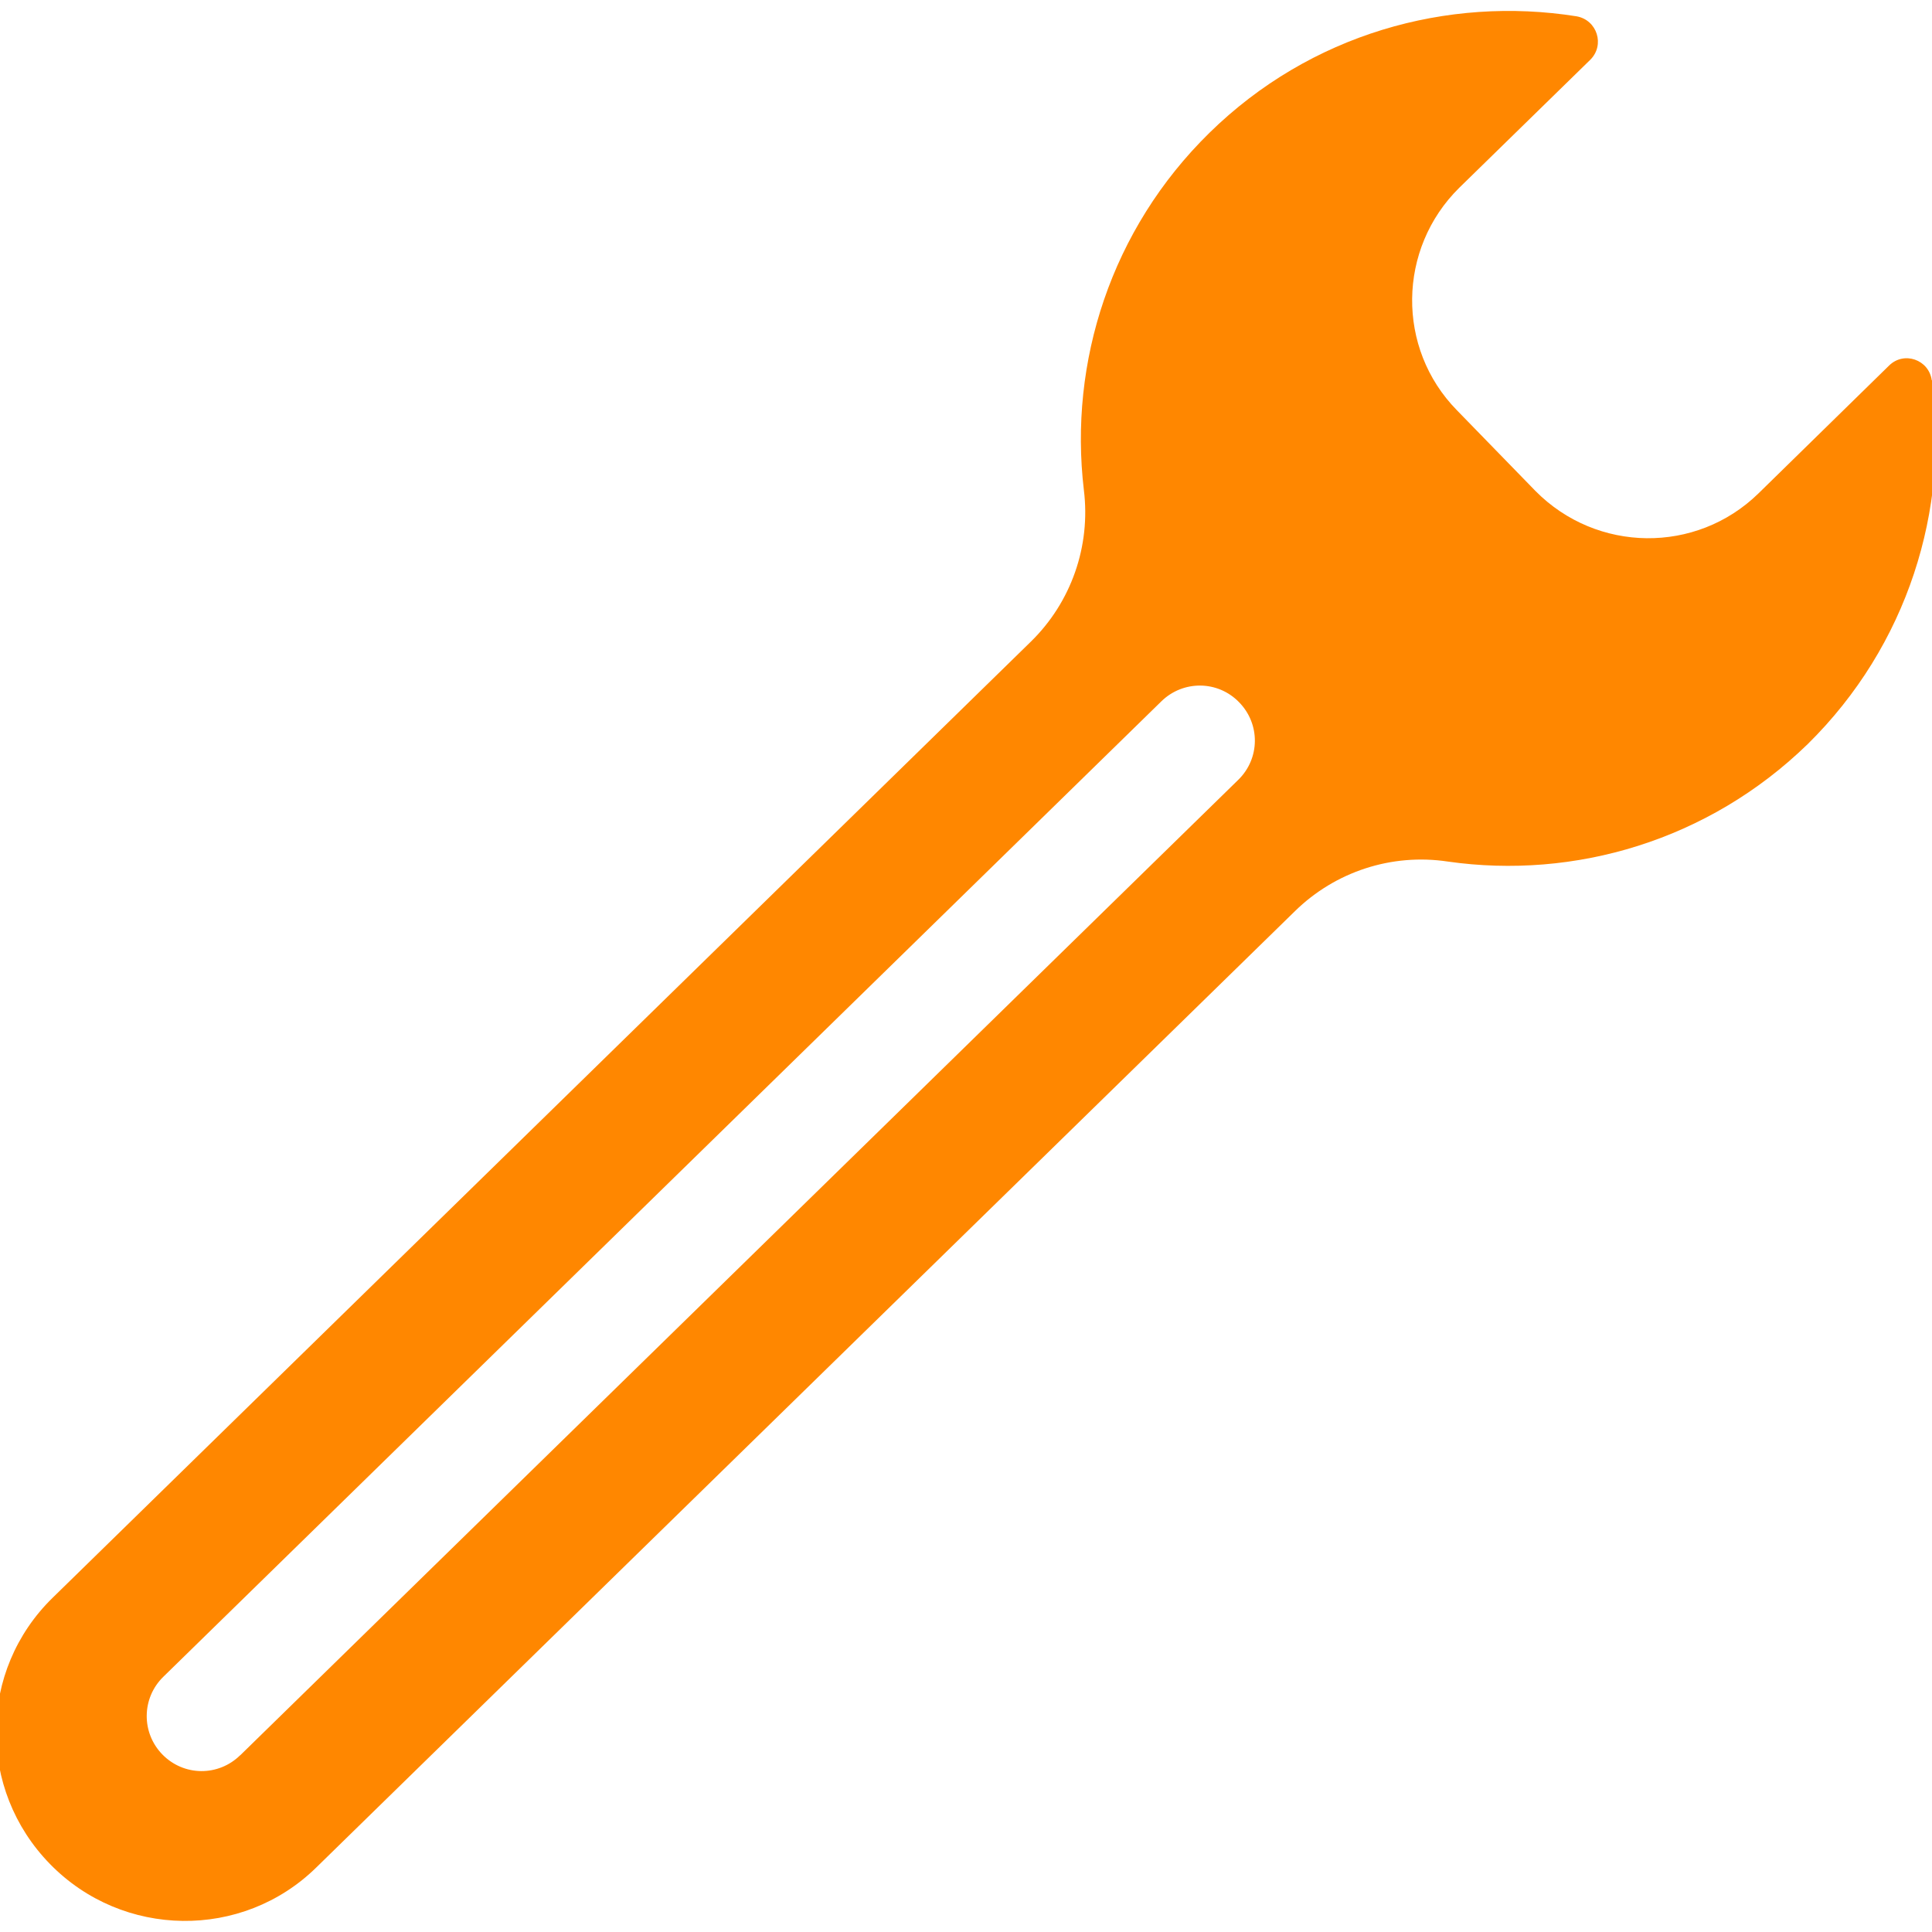 <svg xmlns="http://www.w3.org/2000/svg" width="16" height="16" zoomAndPan="disable" preserveAspectRatio="xmaxYmax"><path fill="#ff8700" d="M15.998 3.15c-.023-.172-.23-.244-.353-.123l-1.083 1.06c-.515.502-1.338.492-1.845-.02l-.652-.67c-.502-.512-.492-1.337.02-1.842L13.17.495c.123-.122.057-.33-.114-.36-1.07-.17-2.206.147-3.04.965-.816.8-1.165 1.9-1.04 2.957.058.466-.105.93-.438 1.256l-8.1 7.917c-.62.603-.627 1.59-.024 2.207.602.617 1.593.63 2.206.028l8.105-7.92c.333-.326.8-.48 1.265-.41 1.05.15 2.158-.173 2.98-.972.83-.817 1.175-1.945 1.03-3.015zM1.988 14.537c-.18.176-.466.174-.643-.007-.176-.18-.173-.468.008-.644l8.265-8.078c.18-.176.467-.174.643.007.177.18.175.466-.006.643L1.99 14.536z"/></svg>